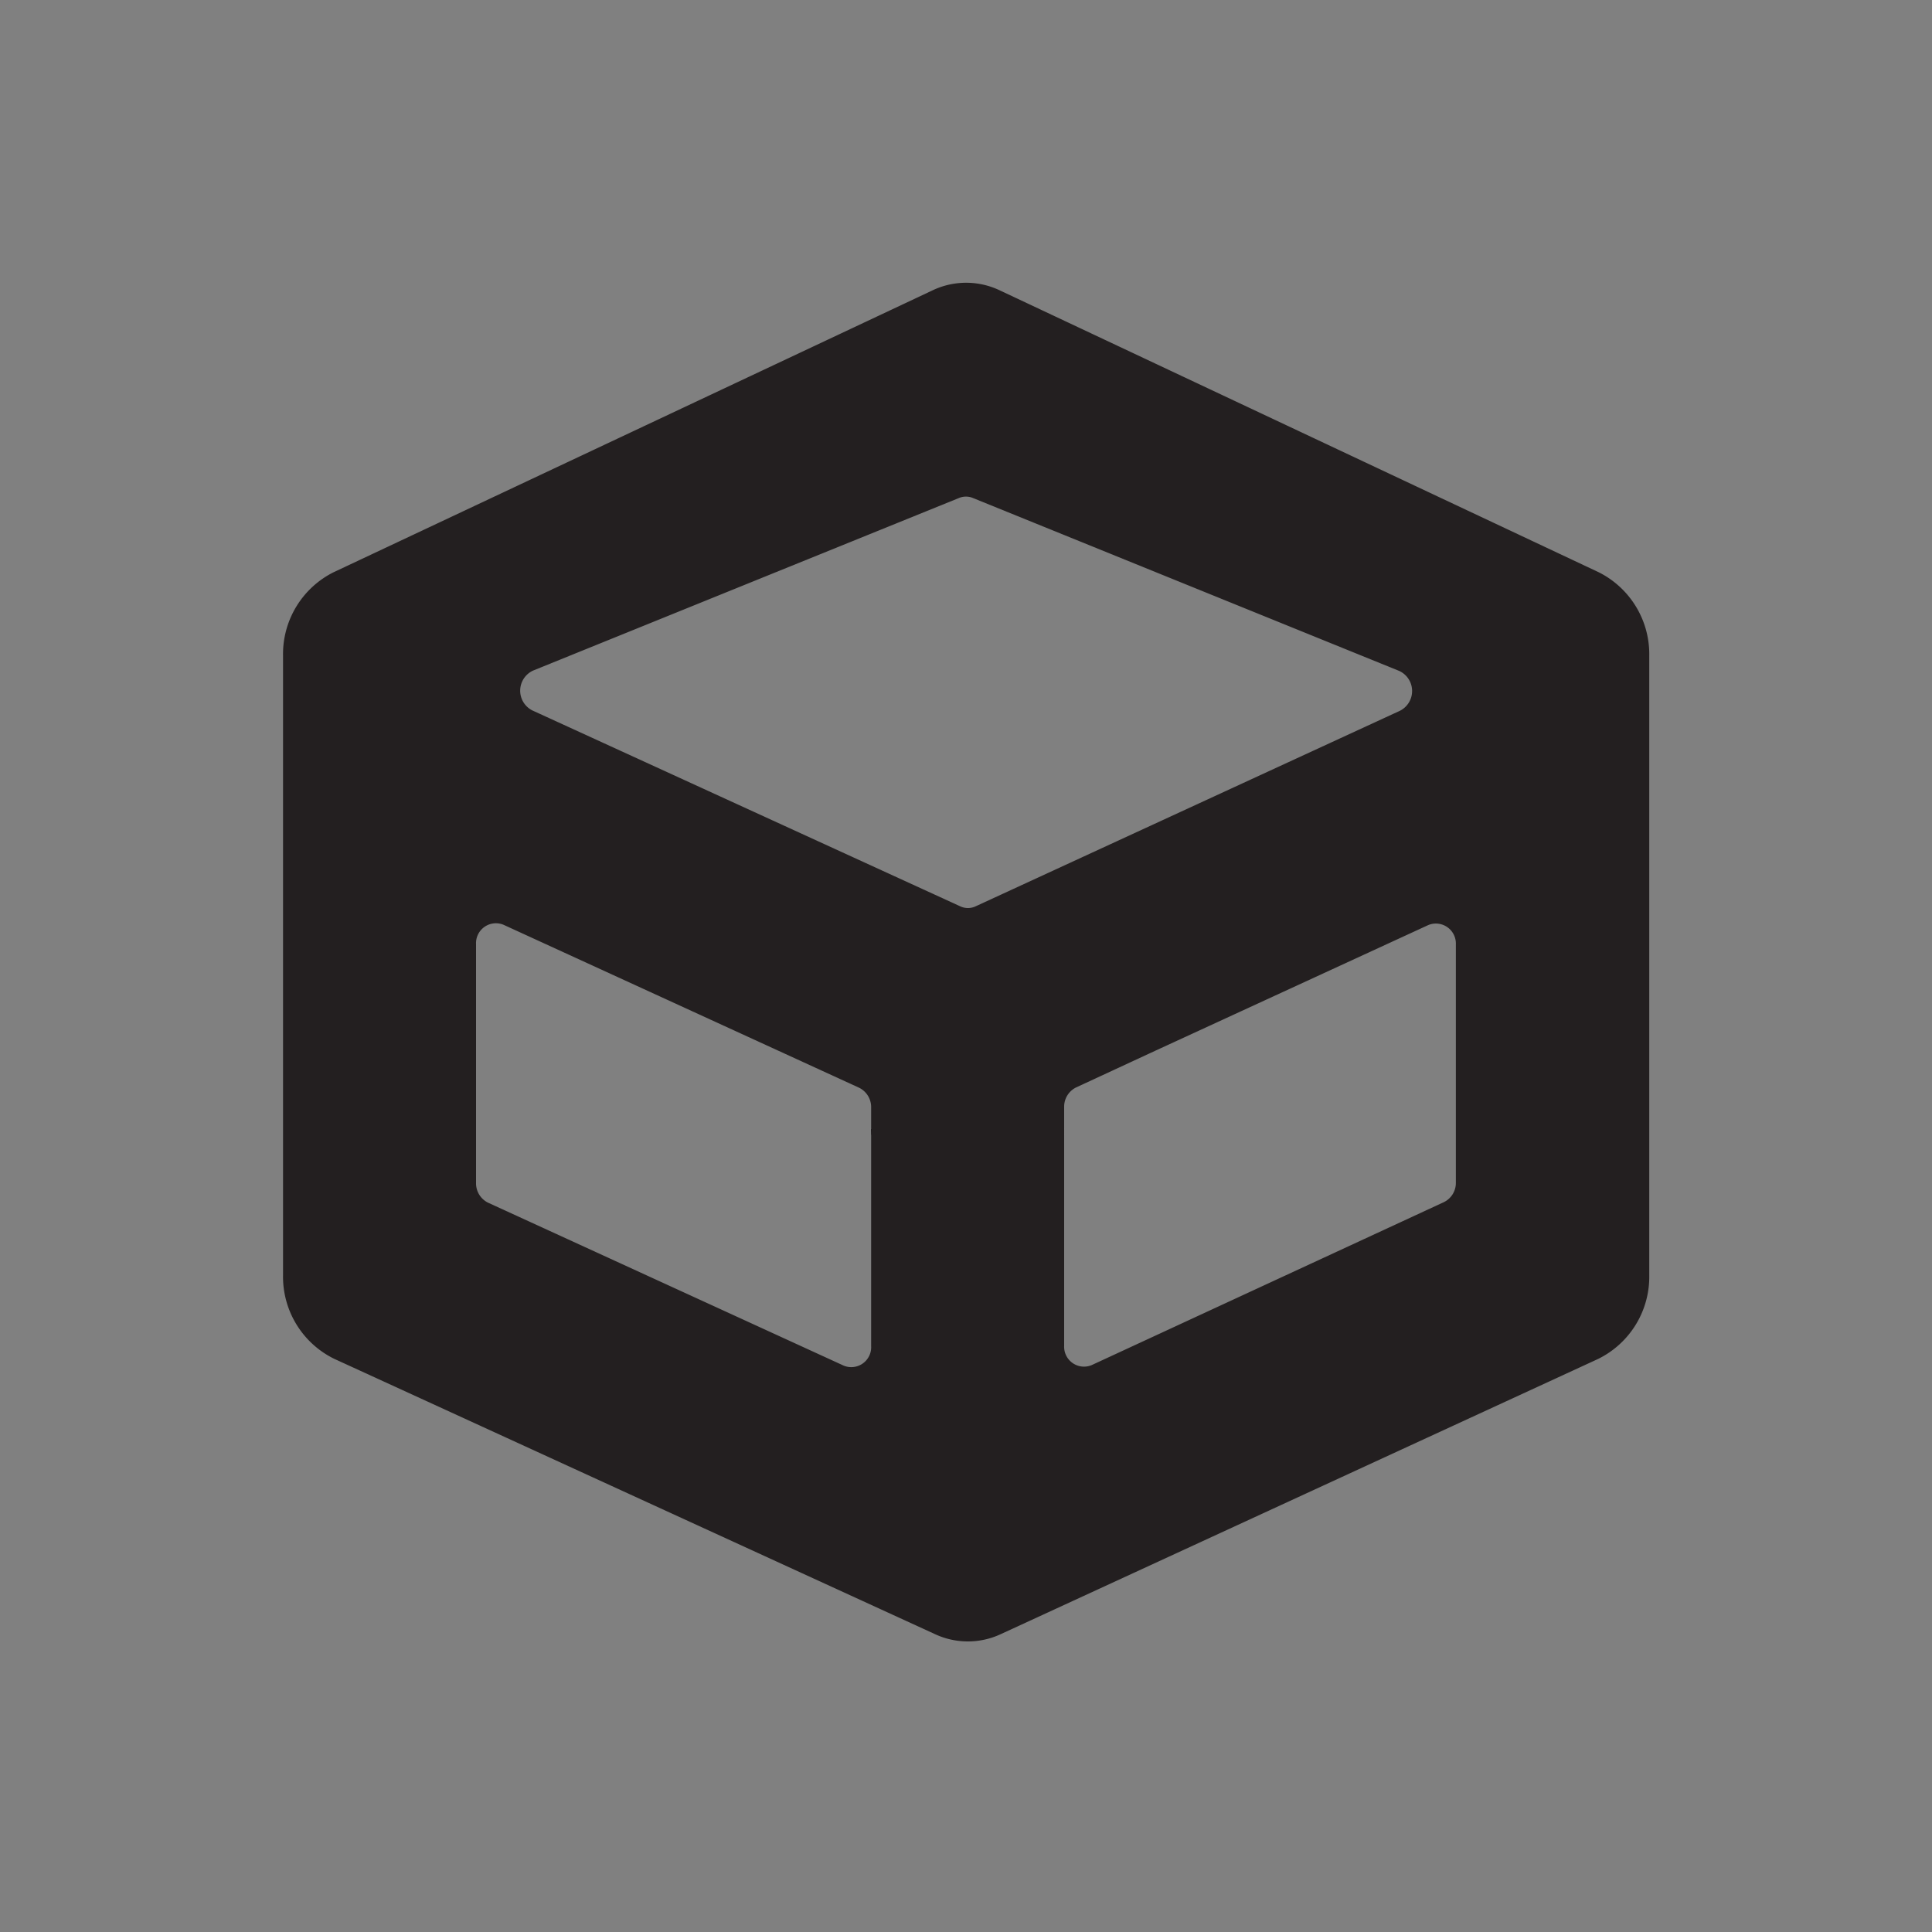 <svg id="Layer_1" data-name="Layer 1" xmlns="http://www.w3.org/2000/svg" viewBox="0 0 200 200"><rect x="0" y="0" width="200" height="200" fill="#808080" stroke="none"/><defs><style>.cls-1{fill:#fff;}.cls-2{fill:#231f20;}</style></defs><title>Untitled-1</title><path class="cls-1" d="M103.33,119.74A19.9,19.9,0,0,0,108,118.4l2.18-.93v-.64Zm-3.15,1.34V120a19.46,19.46,0,0,1-3.14-.25Zm-10-3.59,2.2.93A20.2,20.2,0,0,0,97,119.75l-6.85-2.9Z"/><path class="cls-2" d="M103.33,119.74A19.9,19.9,0,0,0,108,118.4l2.18-.93v-.64Zm-13.15-2.25,2.2.93A20.2,20.2,0,0,0,97,119.75l-6.85-2.9Z"/><path class="cls-2" d="M100.18,120v1.08L97,119.75A19.46,19.46,0,0,0,100.18,120Z"/><path class="cls-2" d="M96.53,30.06l-62,29.18a9.47,9.47,0,0,0-5.23,8.64V132a9.46,9.46,0,0,0,5.31,8.67l62.19,28.5a8.06,8.06,0,0,0,6.79,0l61.84-28.49a9.47,9.47,0,0,0,5.3-8.67V67.88a9.48,9.48,0,0,0-5.23-8.64l-62-29.18A8.09,8.09,0,0,0,96.53,30.06Zm4.18,21.49,44.15,17.91a2.29,2.29,0,0,1,.08,4.11L101,93.82a1.87,1.87,0,0,1-1.6,0L55.1,73.54a2.29,2.29,0,0,1,.08-4.12l44.1-17.87A1.87,1.87,0,0,1,100.71,51.55ZM87.34,141.37,50.52,124.5a2.23,2.23,0,0,1-1.24-2V97.73a2.06,2.06,0,0,1,2.84-2l36.81,16.87a2.23,2.23,0,0,1,1.25,2v24.74A2.06,2.06,0,0,1,87.34,141.37Zm32.28-32.61,28.24-13a2.07,2.07,0,0,1,2.85,2v24.69a2.21,2.21,0,0,1-1.25,2L113,141.32a2.06,2.06,0,0,1-2.84-2V114.57a2.22,2.22,0,0,1,1.24-2Z"/></svg>